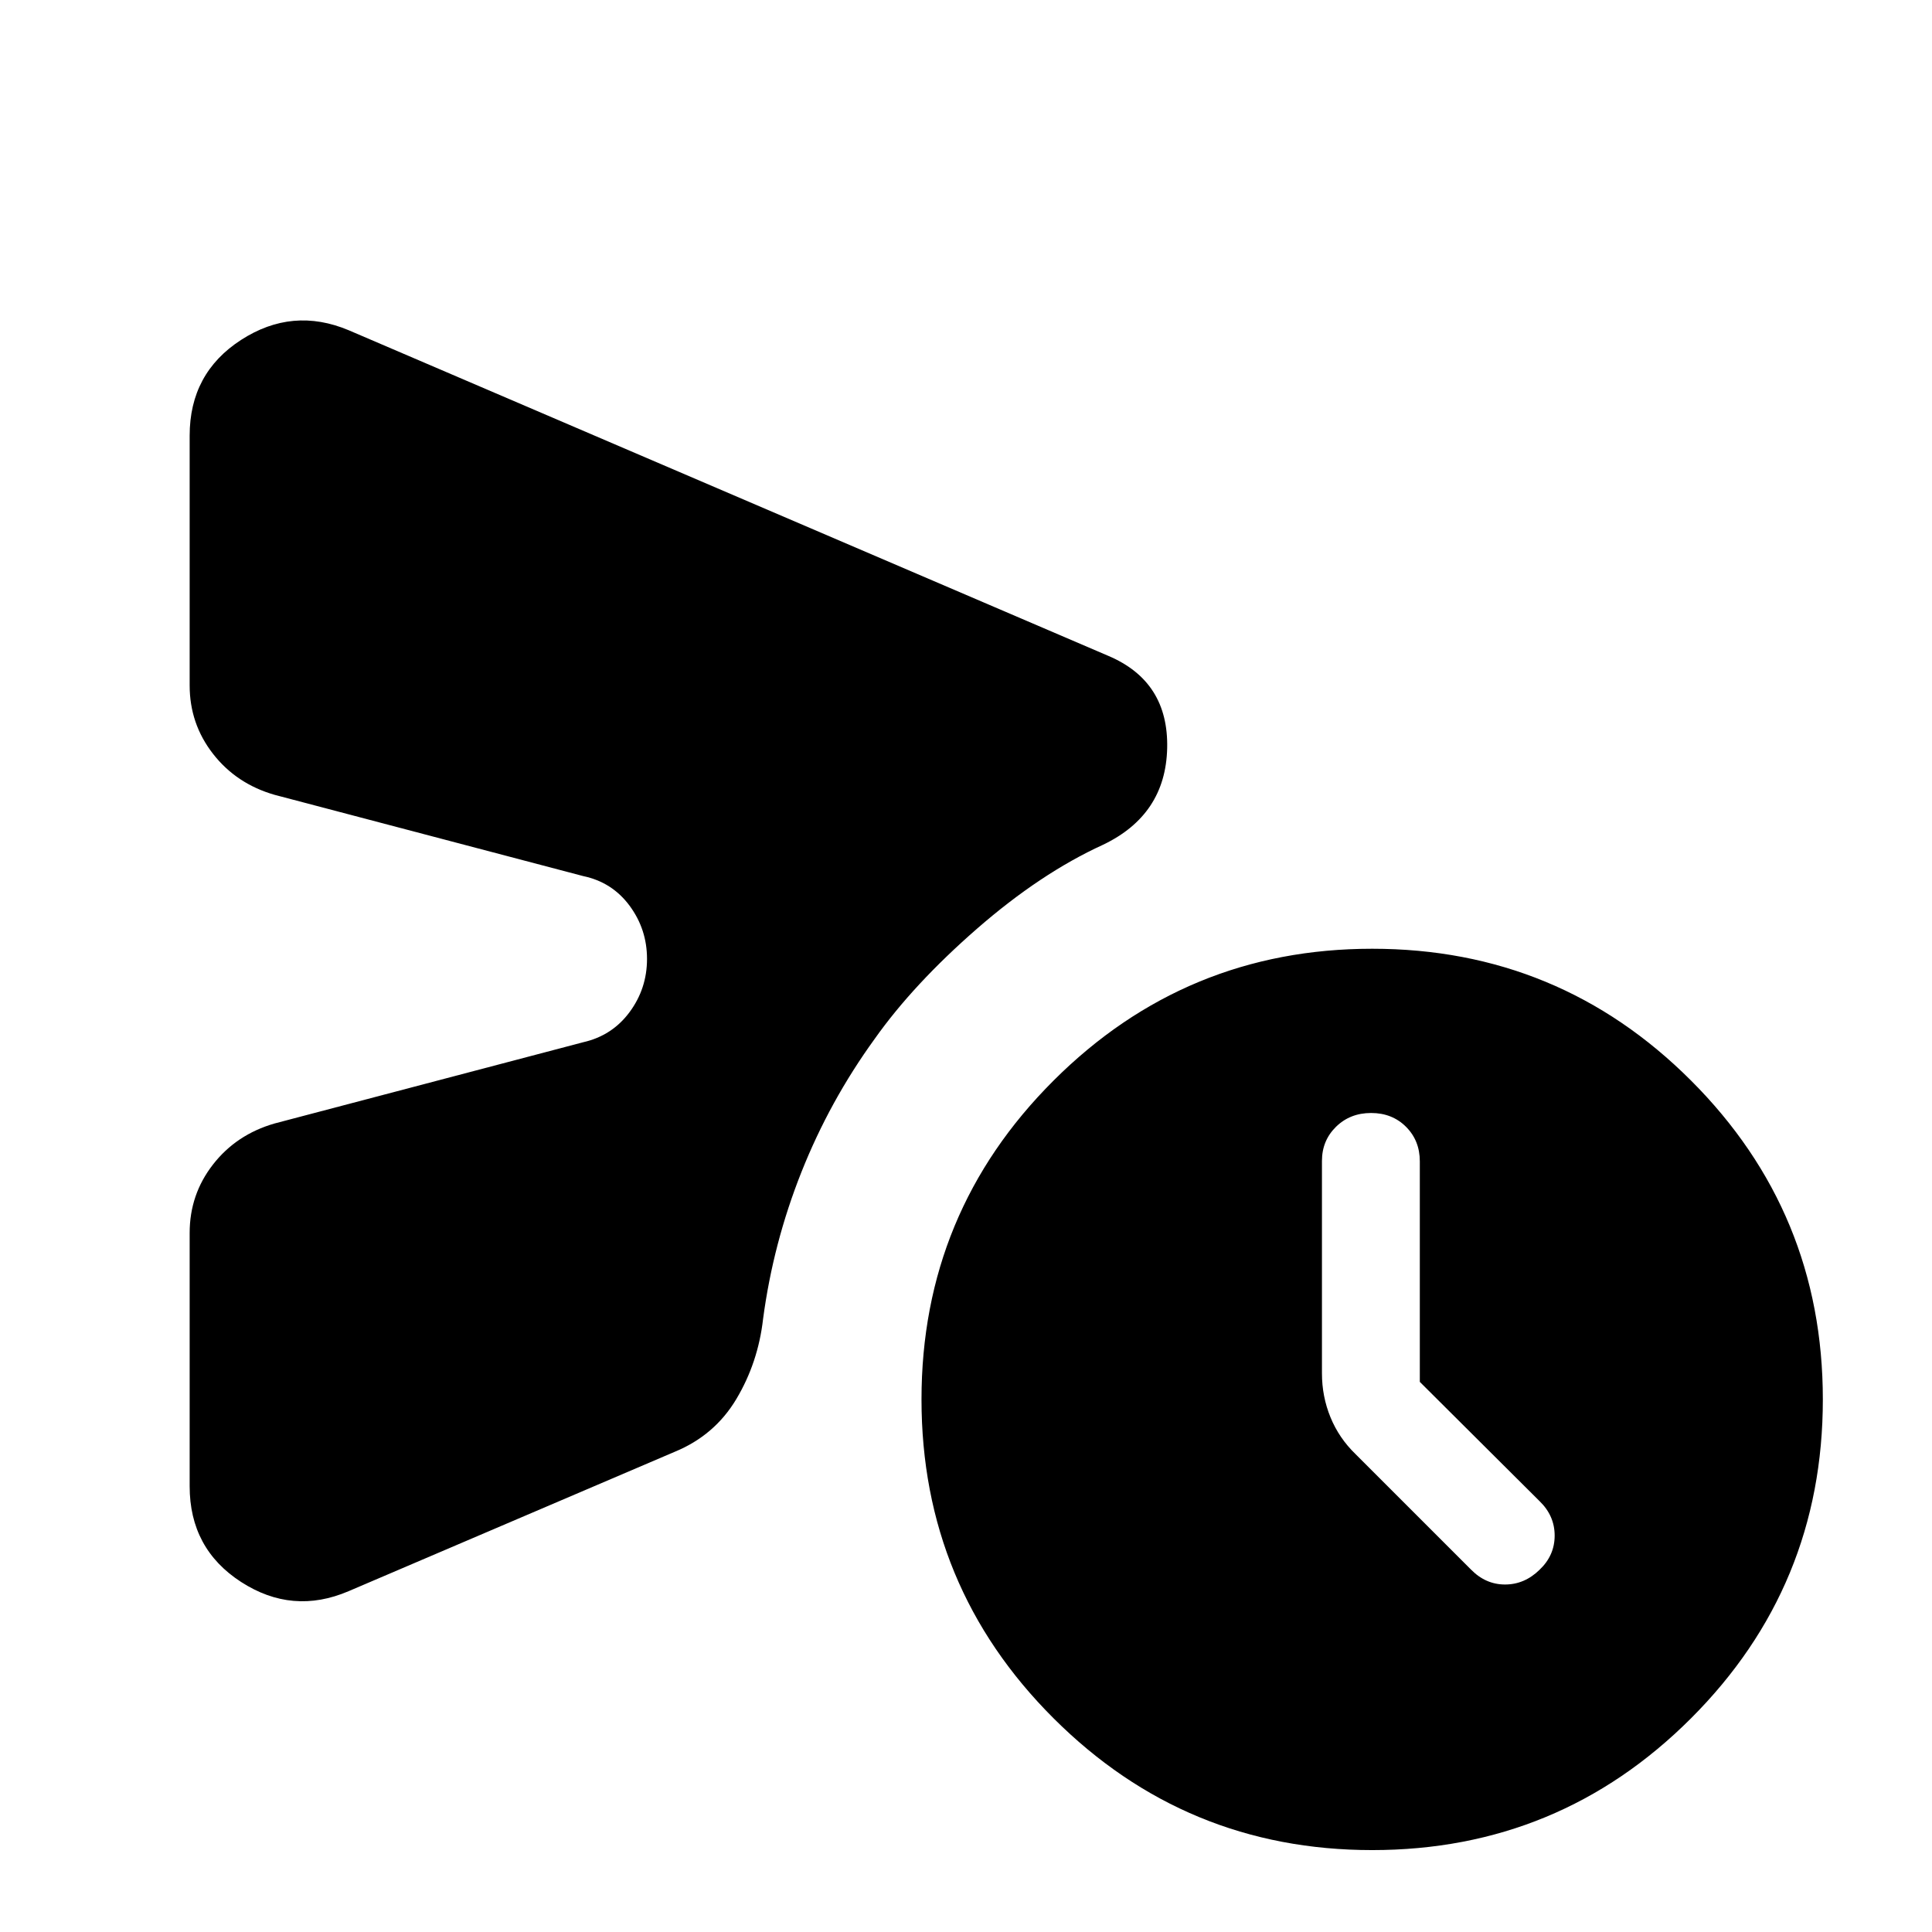 <svg xmlns="http://www.w3.org/2000/svg" height="24" viewBox="0 -960 960 960" width="24"><path d="M765.02-180.01q7.48-7.1 7.48-16.96 0-9.86-7.48-17.1l-59.52-59.28v-109.57q0-10.32-6.86-17.18-6.86-6.86-17.34-6.86-10.47 0-17.45 6.86-6.98 6.86-6.98 16.96v105.55q0 11.48 4.24 21.84t12.48 18.32l57.28 57.28q7.3 7.48 16.98 7.48 9.69 0 17.17-7.34ZM94.24-221.48v-125.91q0-19.09 11.6-33.98 11.59-14.89 30.55-20.37l153.44-40.39q14.35-3.26 23.01-14.97 8.66-11.7 8.66-26.42 0-14.72-8.66-26.43-8.66-11.71-23.01-14.72l-153.44-40.4q-18.96-5.47-30.55-20.37-11.6-14.89-11.6-33.97v-124.16q0-31 25.55-47.53 25.56-16.53 53.47-4.81L550.8-634.07q29.92 12.72 29.16 45.85-.76 33.13-31.92 48-31.04 14.2-62.61 41.72-31.56 27.52-50.84 54.76-22.33 30.81-36.37 66.15-14.05 35.35-19.05 72.96-2.47 21.67-13.26 39.76-10.79 18.09-30.65 26.26l-162 69.24q-27.91 11.96-53.47-4.57-25.55-16.53-25.55-47.54ZM681.83-40.7q-92.71 0-158.32-65.49-65.62-65.49-65.62-158.44t65.62-158.44q65.61-65.5 158.32-65.5 92.94 0 158.44 65.5 65.49 65.49 65.49 158.44t-65.49 158.44Q774.77-40.7 681.83-40.7Z"/></svg>